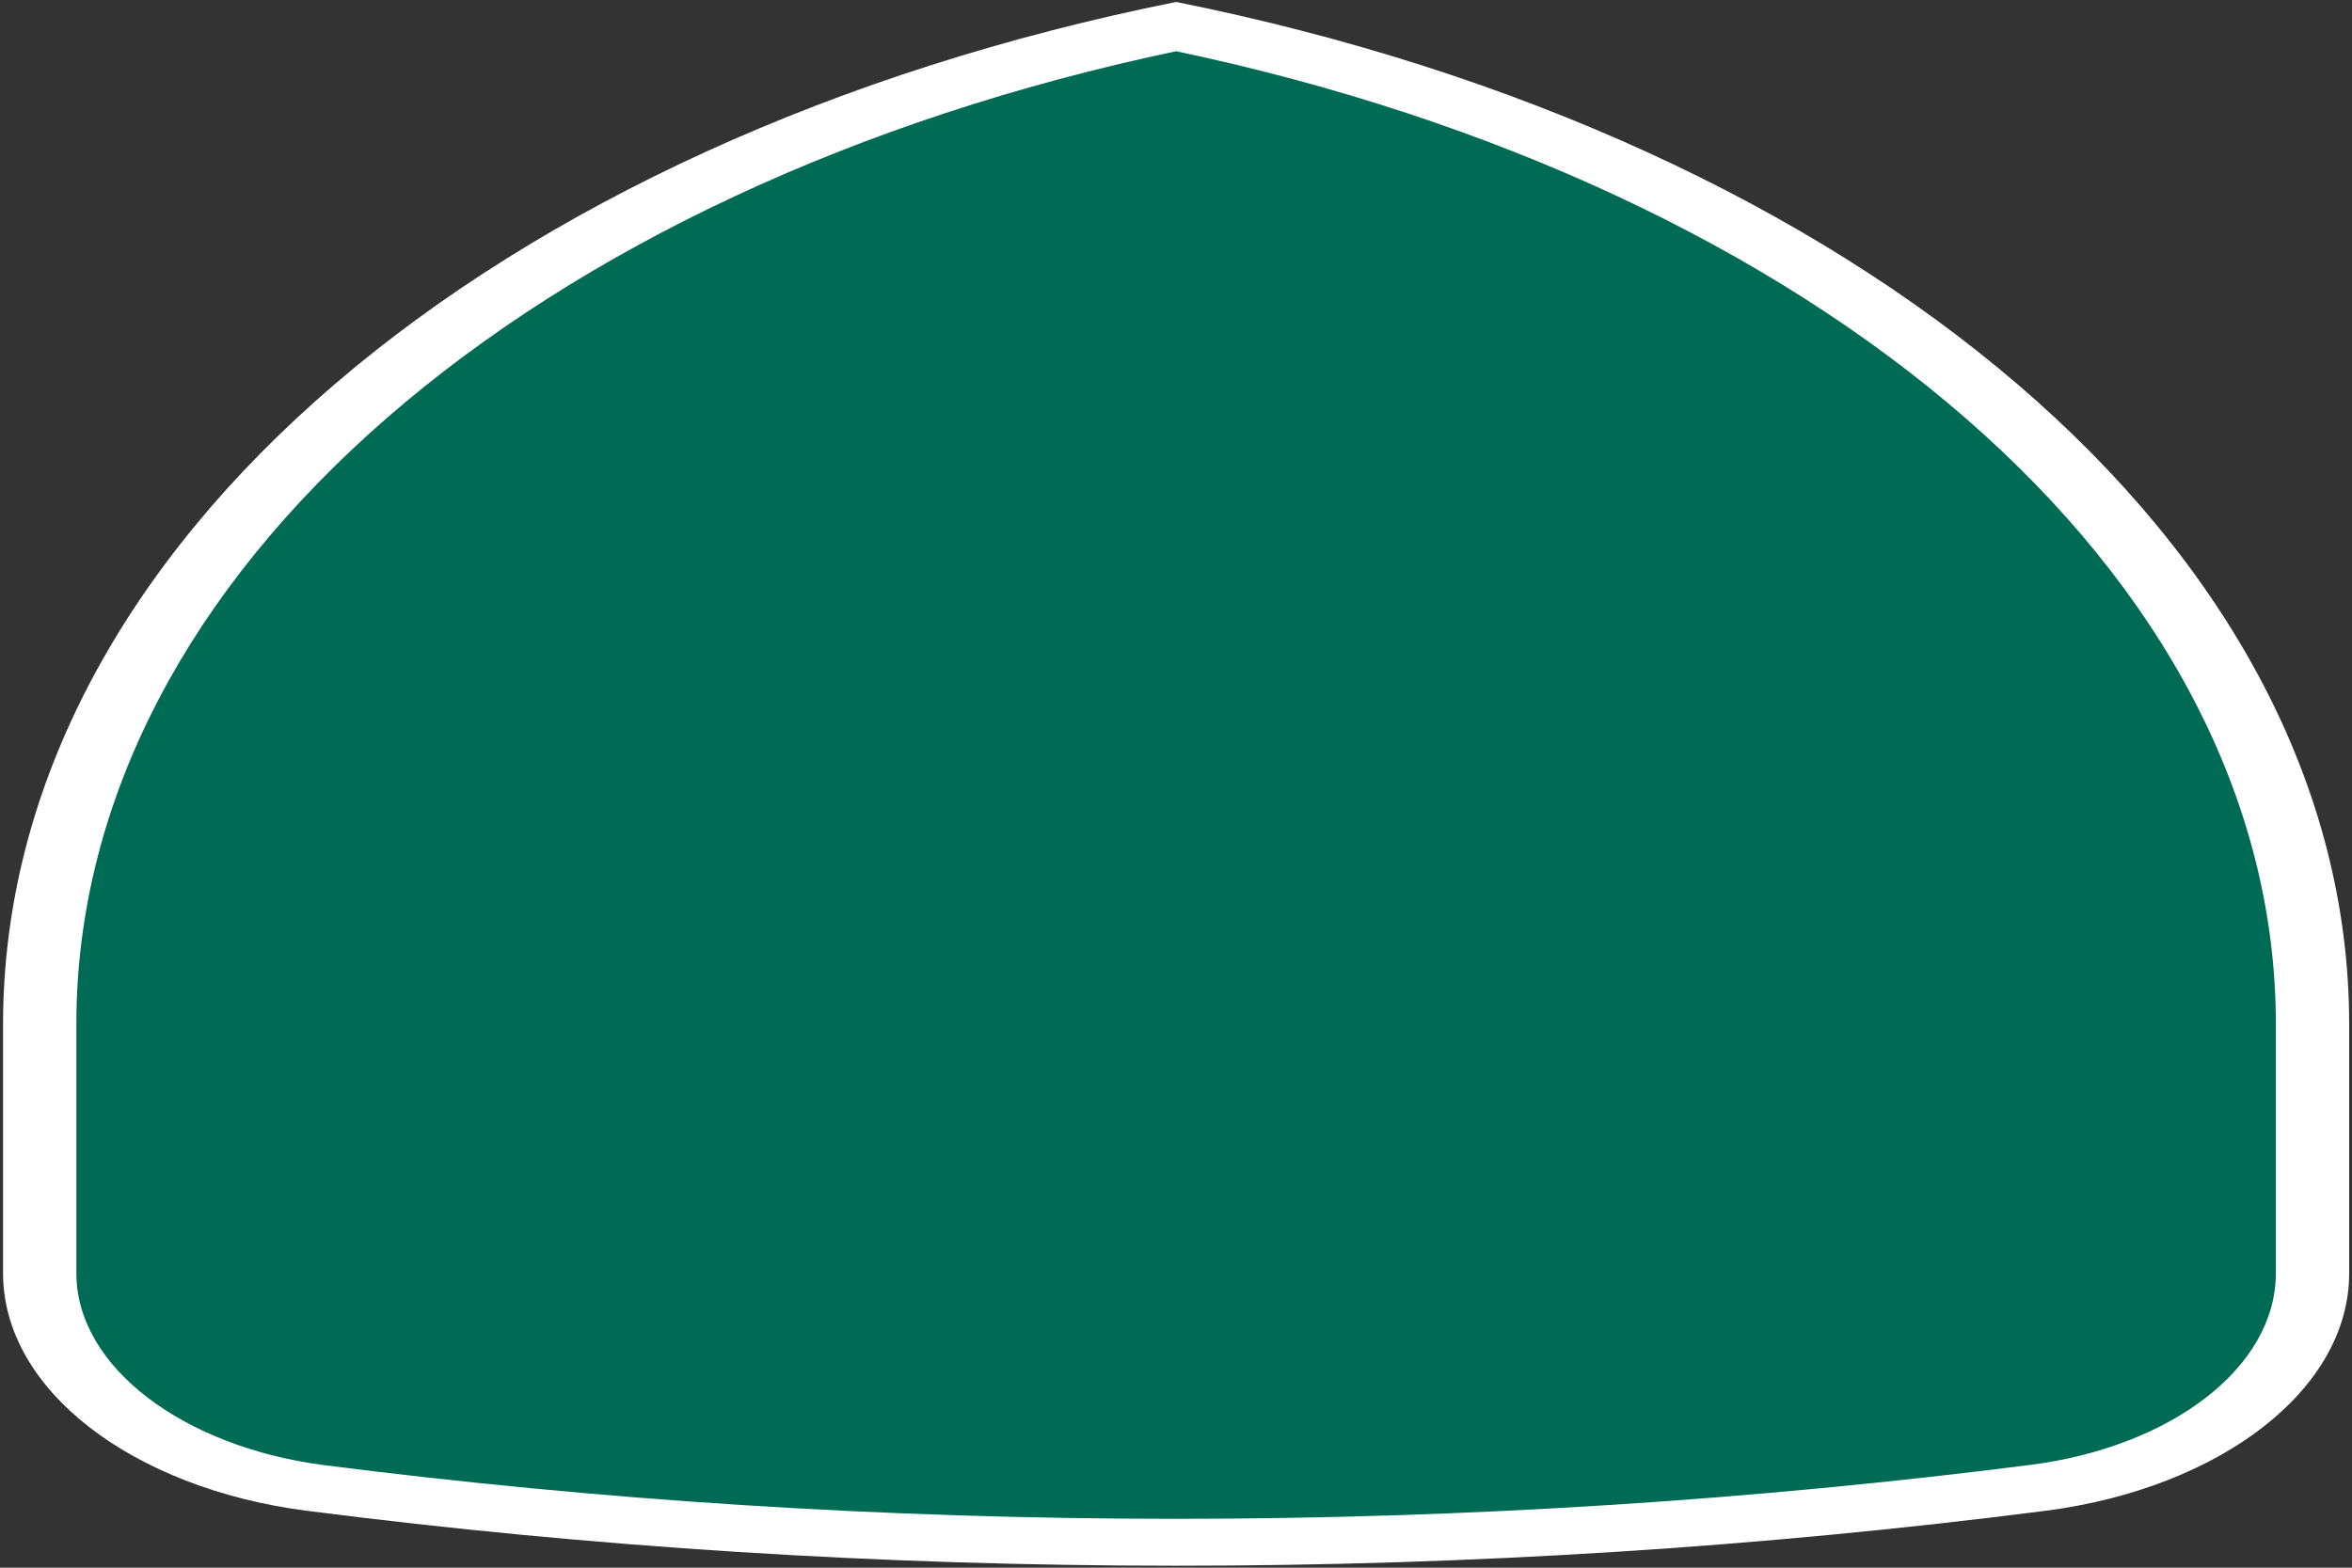 <?xml version="1.0" encoding="UTF-8" standalone="no"?>
<svg width="60px" height="40px" viewBox="0 0 60 40" version="1.1" xmlns="http://www.w3.org/2000/svg" xmlns:xlink="http://www.w3.org/1999/xlink">
    <rect x="0" y="0" width="60" height="40" fill="#333333" stroke="none"/>
    <!-- Generator: Sketch 3.8.3 (29802) - http://www.bohemiancoding.com/sketch -->
    <title>US-CA-3</title>
    <desc>Created with Sketch.</desc>
    <defs></defs>
    <g id="Icons-{3}" stroke="none" stroke-width="1" fill="none" fill-rule="evenodd">
        <g id="US-CA-3">
            <g id="Layer_1">
                <g>
                    <g id="Group">
                        <g id="Shape" fill="#FFFFFF">
                            <path d="M0.078,26.137 C0.078,13.891 12.661,3.526 30.003,0.05 C47.345,3.526 59.928,13.891 59.928,26.137 L59.928,32.485 C59.928,35.477 56.608,37.973 52.197,38.546 L52.168,38.55 L52.139,38.553 L52.11,38.557 C44.952,39.472 37.565,39.95 30.003,39.95 C22.441,39.95 15.054,39.472 7.897,38.557 L7.867,38.553 L7.838,38.55 L7.809,38.546 C3.398,37.973 0.078,35.477 0.078,32.485 C0.078,29.069 0.078,38.382 0.078,26.137 L0.078,26.137 Z"></path>
                        </g>
                        <path d="M30.003,1.307 C46.298,4.74 58.058,14.561 58.058,26.137 L58.058,32.485 C58.058,34.896 55.382,36.91 51.826,37.373 C44.787,38.272 37.44,38.753 30.003,38.753 C22.566,38.753 15.301,38.282 8.262,37.383 C4.706,36.921 1.948,34.896 1.948,32.485 L1.948,26.137 C1.948,14.561 13.708,4.74 30.003,1.307 L30.003,1.307 Z" id="Shape" fill="#006B54"></path>
                    </g>
                </g>
            </g>
        </g>
    </g>
</svg>
